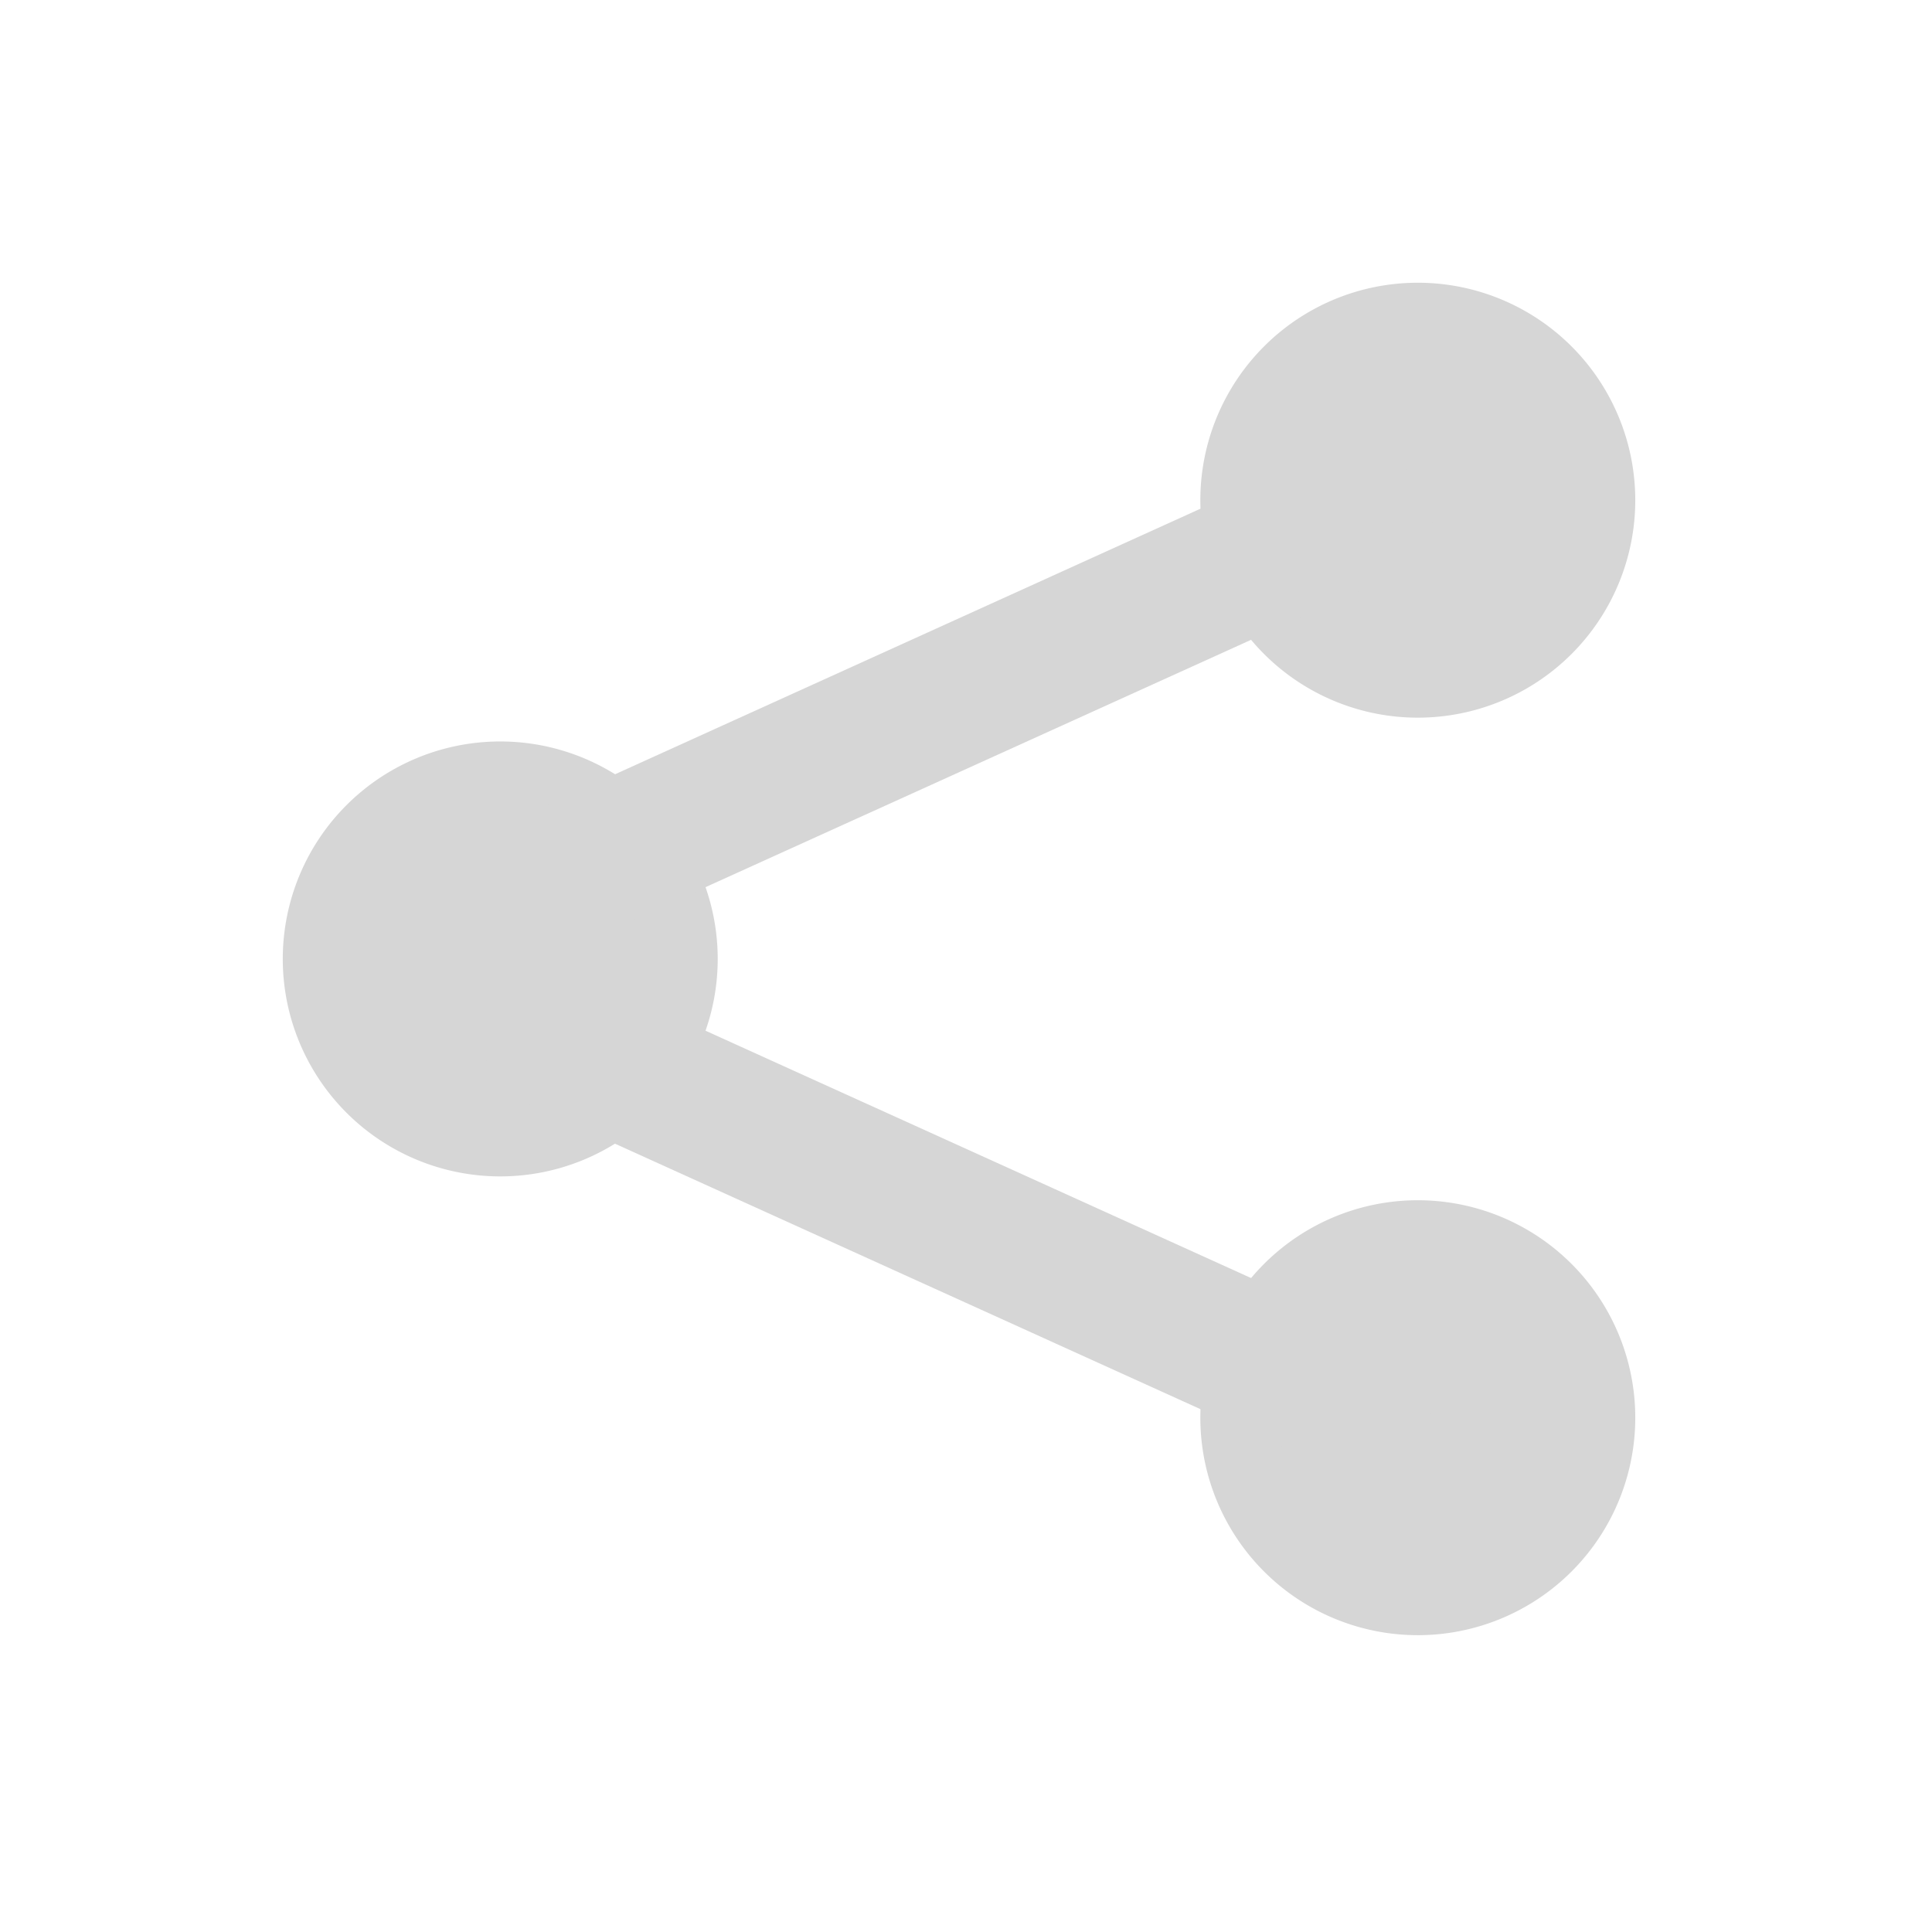 <svg xmlns="http://www.w3.org/2000/svg" xmlns:xlink="http://www.w3.org/1999/xlink" width="41" height="41" viewBox="0 0 41 41">
  <defs>
    <clipPath id="clip-nav_icon_C">
      <rect width="41" height="41"/>
    </clipPath>
  </defs>
  <g id="nav_icon_C" clip-path="url(#clip-nav_icon_C)">
    <g id="Group_1309" data-name="Group 1309" transform="translate(6 6)">
      <g id="share" transform="translate(0 0)">
        <path id="Path_1125" data-name="Path 1125" d="M323.9,20.615A4.615,4.615,0,1,1,319.283,16,4.615,4.615,0,0,1,323.9,20.615Zm0,0" transform="translate(-295.197 -16)" fill="#d6d6d6"/>
        <path id="Path_1127" data-name="Path 1127" d="M323.9,361.948a4.615,4.615,0,1,1-4.615-4.616A4.615,4.615,0,0,1,323.9,361.948Zm0,0" transform="translate(-295.197 -337.861)" fill="#d6d6d6"/>
        <path id="Path_1129" data-name="Path 1129" d="M25.231,191.283a4.615,4.615,0,1,1-4.616-4.615A4.615,4.615,0,0,1,25.231,191.283Zm0,0" transform="translate(-16 -176.933)" fill="#d6d6d6"/>
        <path id="Path_1131" data-name="Path 1131" d="M116.136,100.569a1.906,1.906,0,0,1-1.554-.717,1.28,1.28,0,0,1,.668-1.937L131.817,90.4a2.048,2.048,0,0,1,2.436.531,1.28,1.28,0,0,1-.668,1.937l-16.568,7.512A2.138,2.138,0,0,1,116.136,100.569Zm0,0" transform="translate(-110.067 -86.636)" fill="#d6d6d6"/>
        <path id="Path_1132" data-name="Path 1132" d="M132.722,276.573a2.139,2.139,0,0,1-.882-.186l-16.568-7.512a1.279,1.279,0,0,1-.668-1.937,2.047,2.047,0,0,1,2.435-.531l16.568,7.512a1.279,1.279,0,0,1,.668,1.937A1.91,1.91,0,0,1,132.722,276.573Zm0,0" transform="translate(-110.089 -251.451)" fill="#d6d6d6"/>
      </g>
    </g>
  </g>
</svg>
